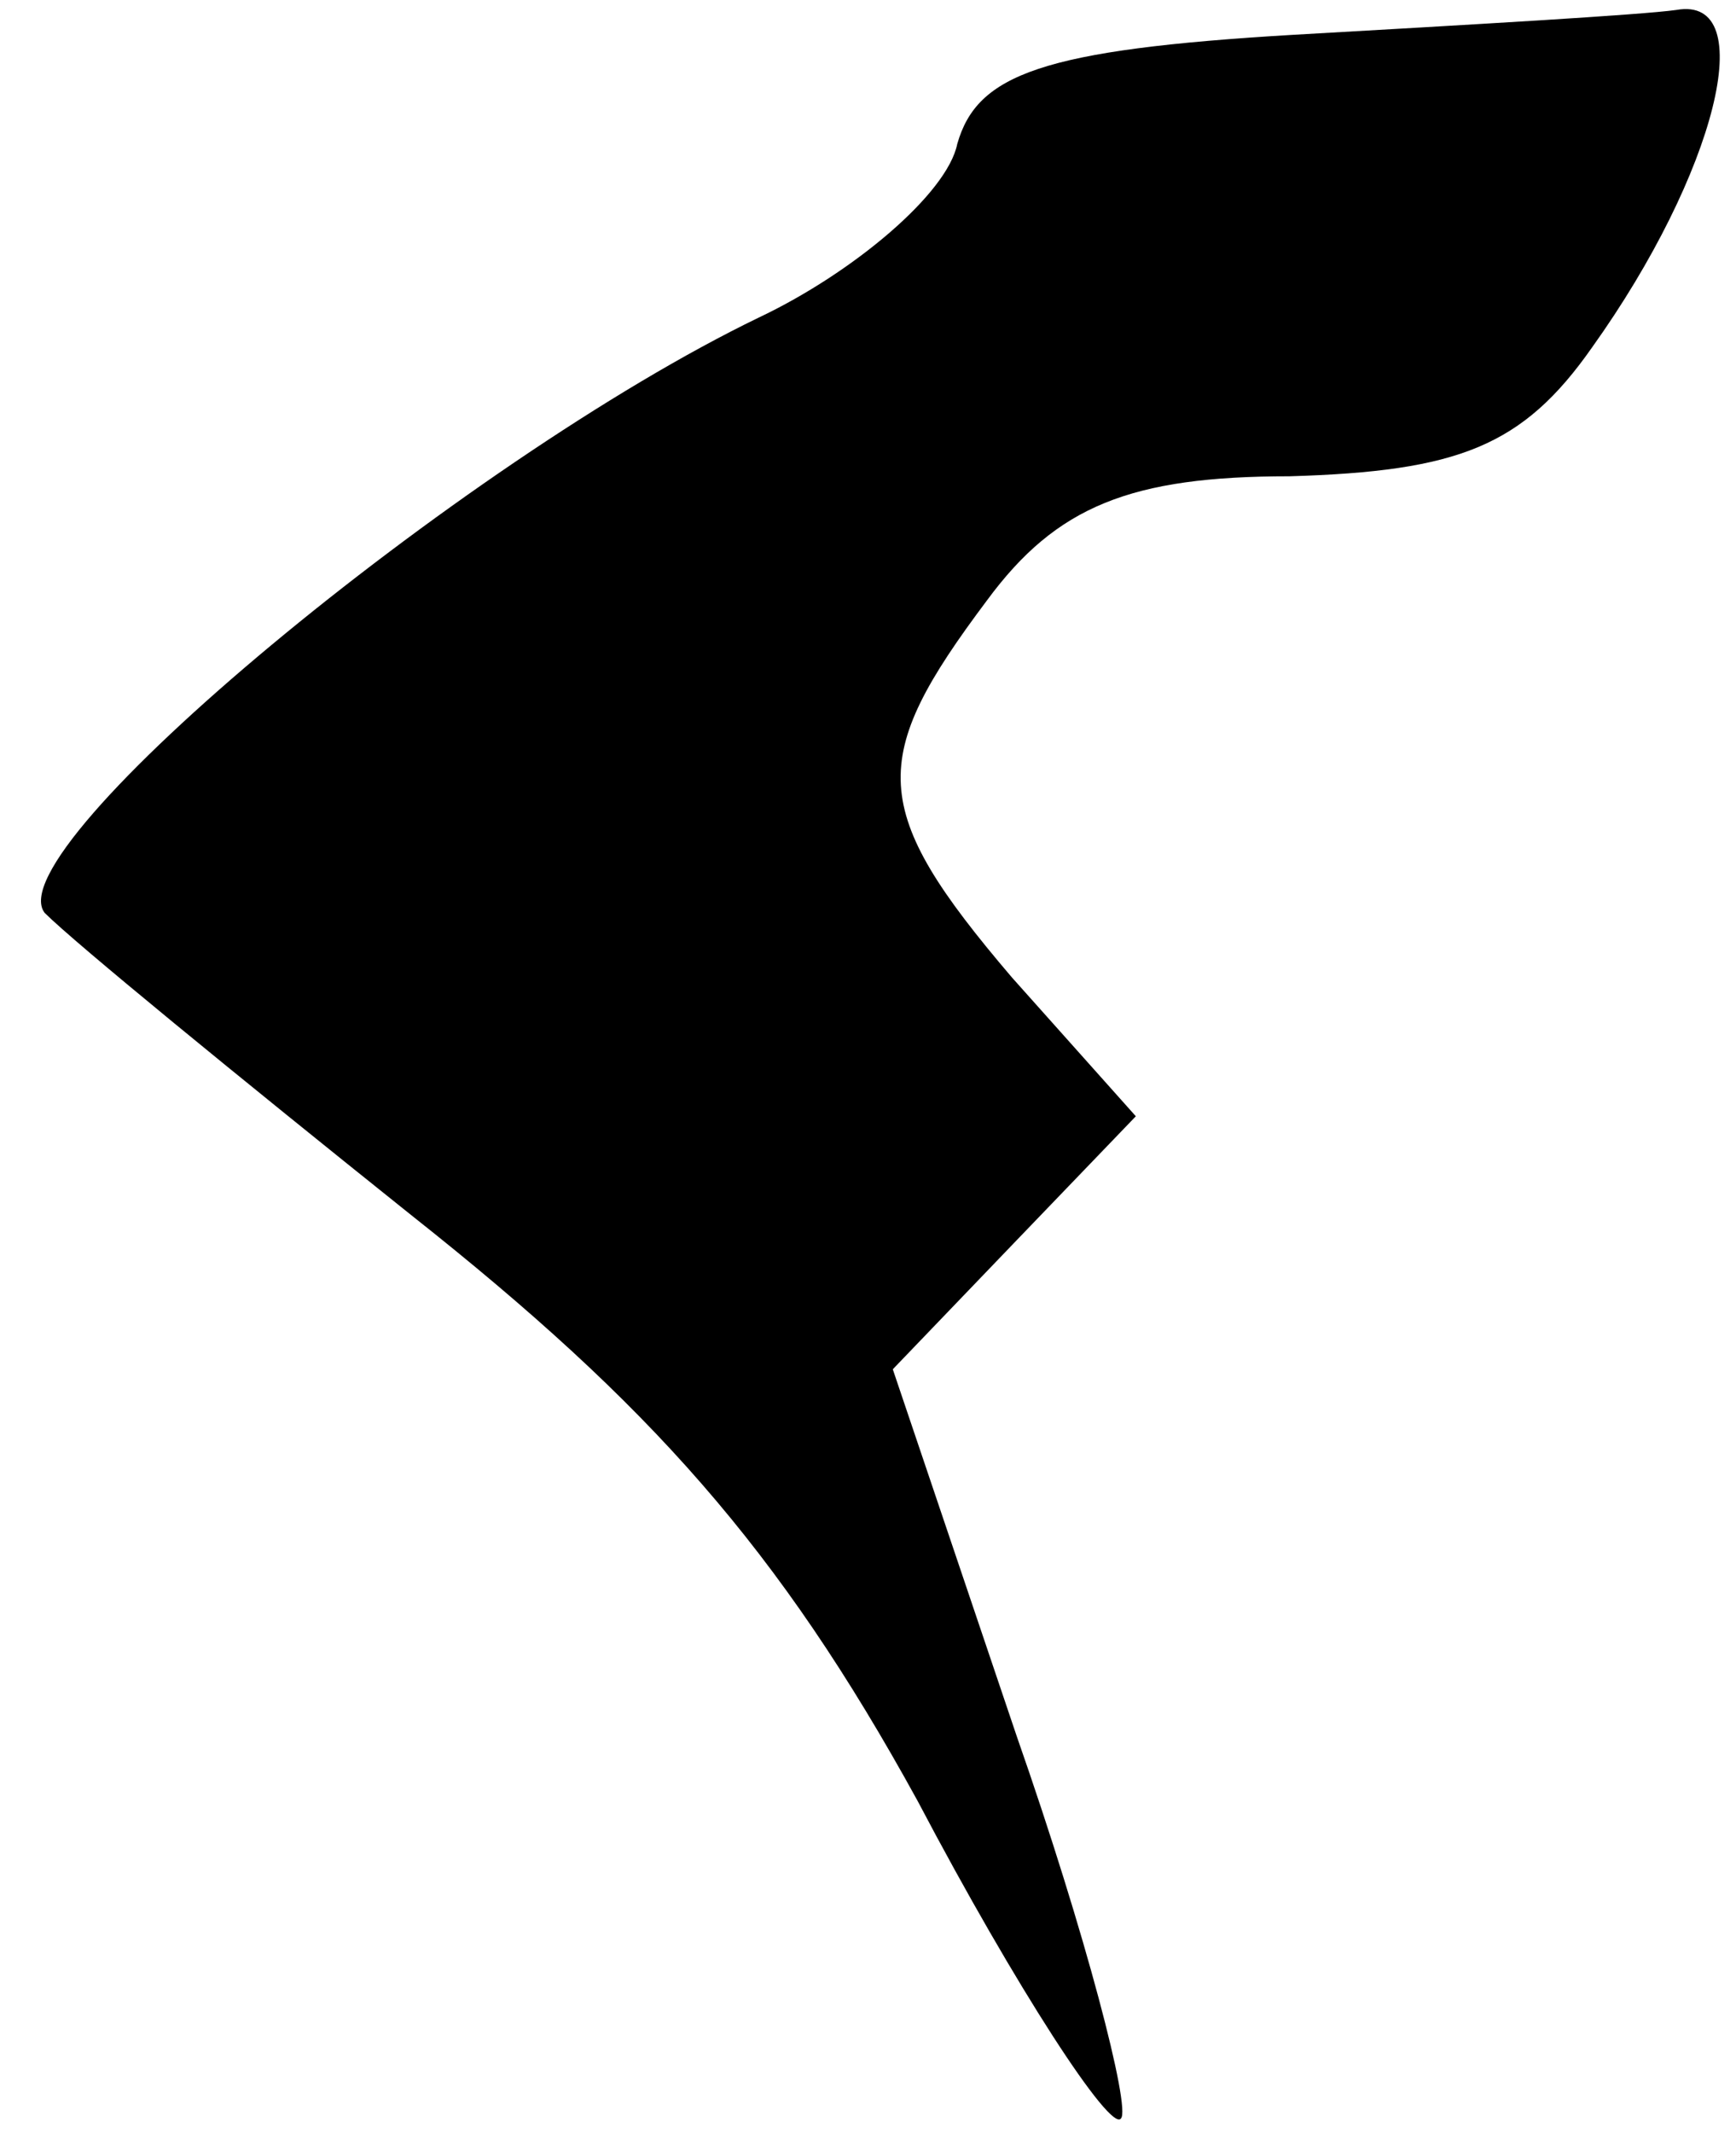 <?xml version="1.0" standalone="no"?>
<!DOCTYPE svg PUBLIC "-//W3C//DTD SVG 20010904//EN"
 "http://www.w3.org/TR/2001/REC-SVG-20010904/DTD/svg10.dtd">
<svg version="1.0" xmlns="http://www.w3.org/2000/svg"
 width="35pt" height="43pt" viewBox="0 0 35 43"
 preserveAspectRatio="xMidYMid meet">
<g transform="translate(0,43) scale(0.1,-0.1)"
fill="#000000" stroke="none">
<path fill="#000000" stroke="none" d="M261 423 c-51 -3 -64 -8 -68 -22 -2
-10 -21 -26 -40 -35 -60 -29 -154 -107 -144 -120 6 -6 39 -33 74 -61 48 -38
74 -67 102 -118 20 -38 39 -67 41 -64 2 2 -7 37 -21 77 l-25 74 24 25 25 26
-25 28 c-29 34 -29 44 -5 76 14 19 29 25 61 25 34 1 47 6 61 26 25 35 34 71
17 68 -7 -1 -42 -3 -77 -5z"/>
</g>
</svg>
